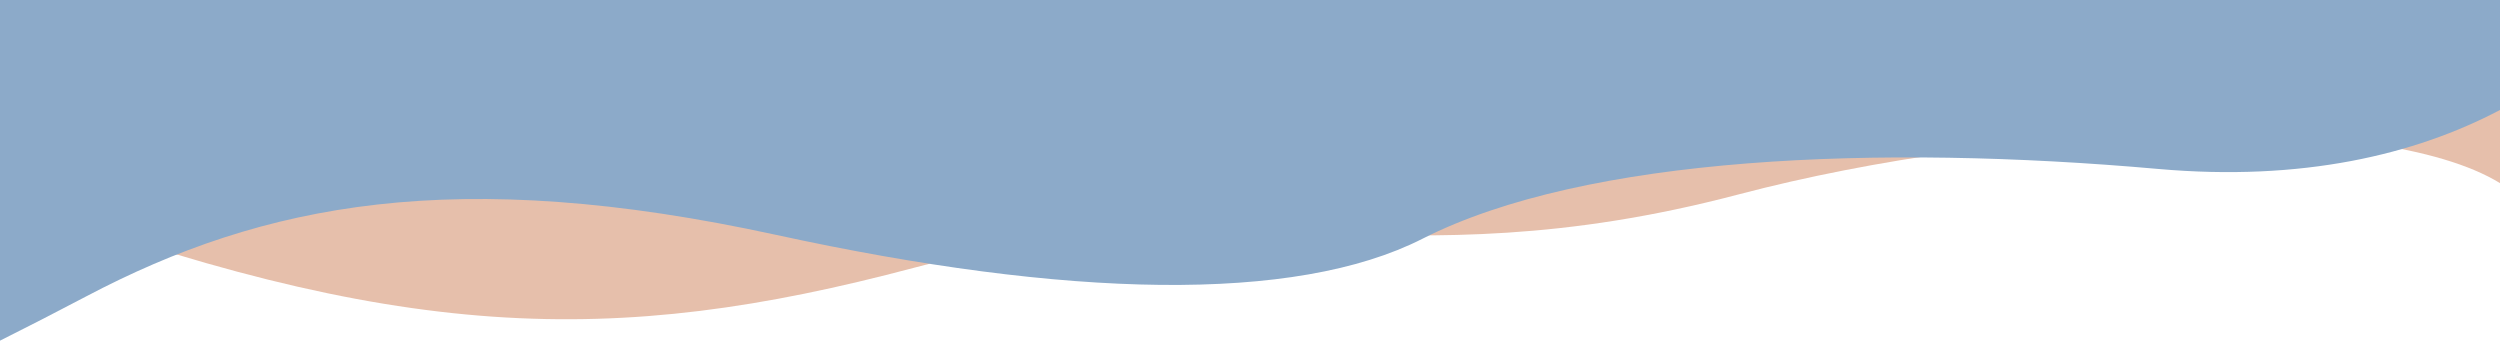 <?xml version="1.0" encoding="UTF-8"?>
<svg id="_レイヤー_2" data-name="レイヤー 2" xmlns="http://www.w3.org/2000/svg" viewBox="0 0 1366 186.14">
  <defs>
    <style>
      .cls-1 {
        fill: #e6bfab;
      }

      .cls-2 {
        fill: #8caac9;
      }
    </style>
  </defs>
  <g id="_背景" data-name="背景">
    <path class="cls-1" d="M499.49,146.29c177.17-47.08,259.13,10.31,450.33-40.03,149.55-39.37,349.88-46.9,416.18-6.2V13.87s-1366,0-1366,0v92.39c216.95,80.85,334.54,83.85,499.49,40.03Z"/>
    <path class="cls-2" d="M424.23,128.37c158.78,34.59,283.31,37.5,352.97,2.1,89.32-45.4,249.7-51.67,401.99-38.16,78.58,6.97,140.44-7.77,186.82-32.22V0S0,0,0,0v186.14c14.44-7.23,30.21-15.3,47.21-24.25,96.77-50.92,201.95-71.65,377.01-33.52Z"/>
  </g>
</svg>